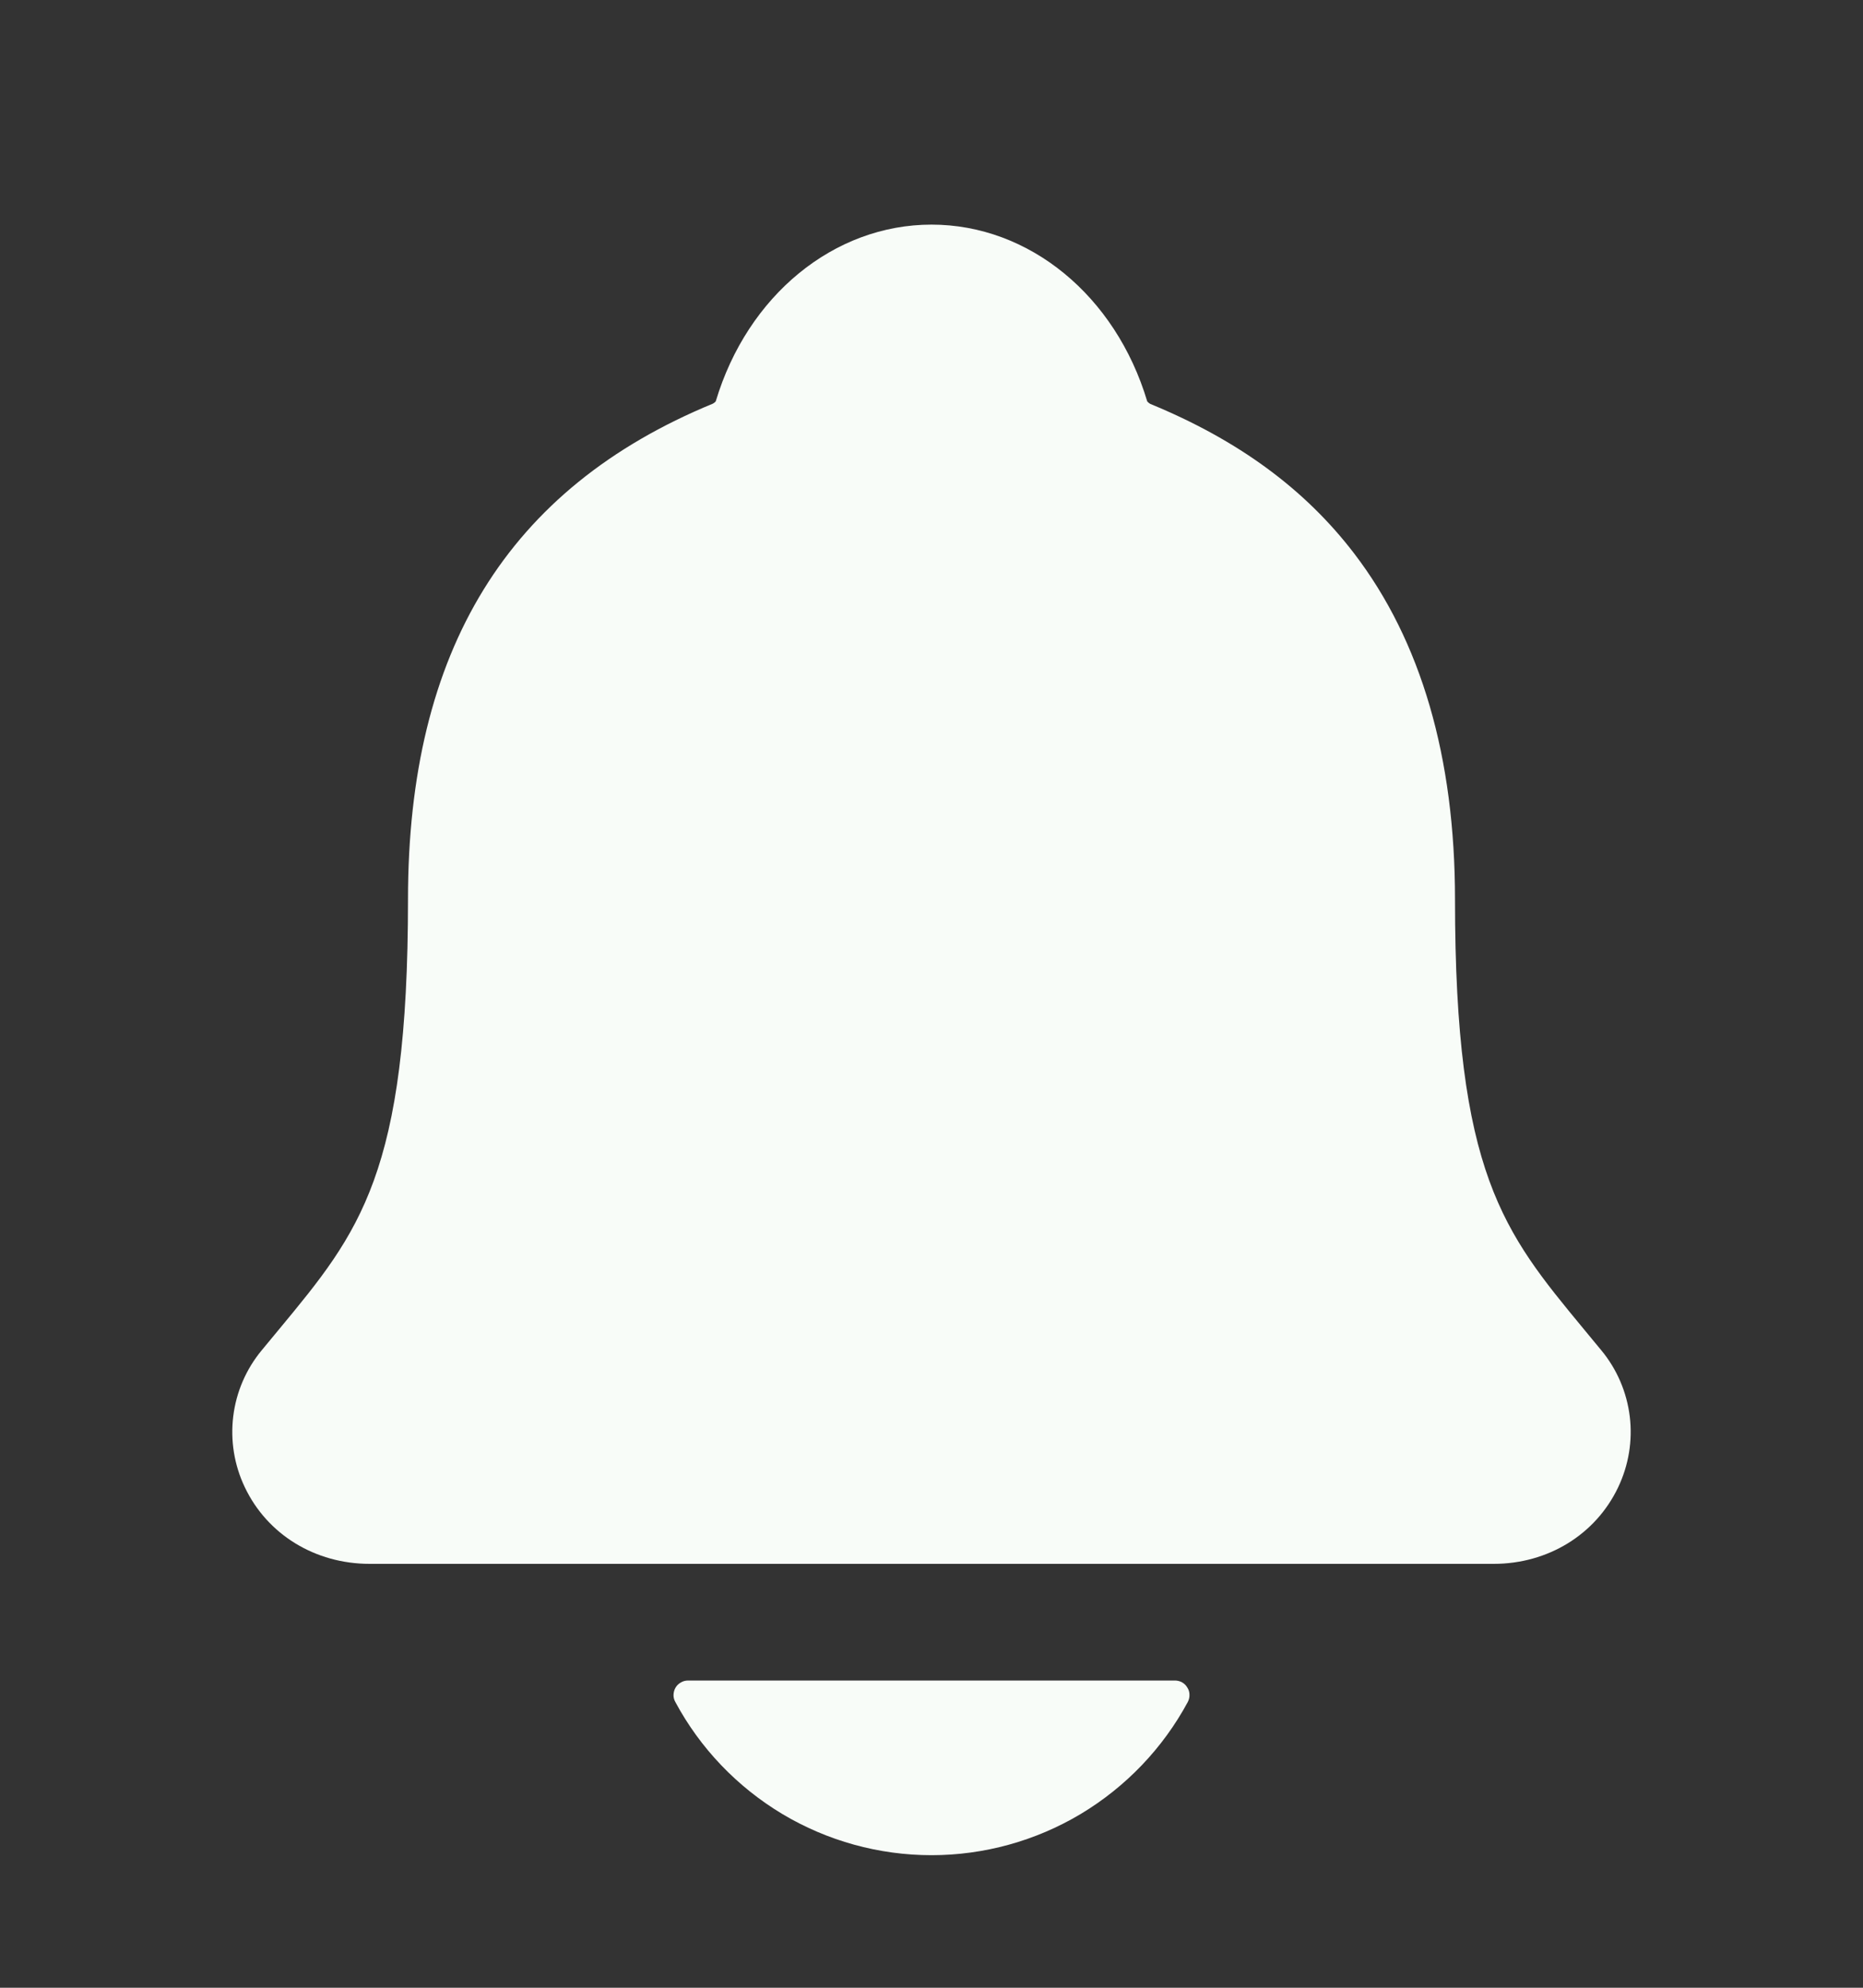 <svg width="15" height="16" viewBox="0 0 15 16" fill="none" xmlns="http://www.w3.org/2000/svg">
<rect x="0" y="0" width="15" height="16" fill="#333333" stroke="none"/>
<g id="IONIcon/N/notifications/default">
<path id="Vector" d="M12.893 10.869C12.844 10.811 12.797 10.752 12.75 10.696C12.105 9.916 11.715 9.446 11.715 7.239C11.715 6.096 11.442 5.159 10.903 4.455C10.506 3.936 9.969 3.542 9.261 3.251C9.252 3.246 9.244 3.239 9.237 3.231C8.982 2.379 8.286 1.808 7.5 1.808C6.714 1.808 6.018 2.379 5.763 3.23C5.757 3.238 5.749 3.244 5.74 3.249C4.088 3.929 3.285 5.234 3.285 7.238C3.285 9.446 2.896 9.916 2.251 10.695C2.204 10.751 2.156 10.809 2.107 10.869C1.982 11.02 1.902 11.204 1.878 11.4C1.854 11.595 1.886 11.793 1.971 11.971C2.152 12.352 2.537 12.588 2.977 12.588H12.026C12.464 12.588 12.847 12.352 13.028 11.973C13.113 11.795 13.146 11.597 13.122 11.401C13.098 11.206 13.019 11.021 12.893 10.869Z" fill="#F8FCF8"/>
<path id="Vector_2" d="M7.5 14.933C7.923 14.933 8.339 14.818 8.702 14.601C9.065 14.383 9.363 14.072 9.564 13.699C9.573 13.681 9.578 13.661 9.577 13.641C9.577 13.62 9.571 13.601 9.56 13.584C9.55 13.566 9.535 13.552 9.518 13.542C9.5 13.532 9.48 13.527 9.46 13.527H5.541C5.52 13.527 5.5 13.532 5.483 13.542C5.465 13.552 5.45 13.566 5.44 13.583C5.429 13.601 5.424 13.62 5.423 13.641C5.422 13.661 5.427 13.681 5.437 13.699C5.637 14.072 5.935 14.383 6.298 14.601C6.661 14.818 7.077 14.933 7.5 14.933Z" fill="#F8FCF8"/>
</g>
</svg>
